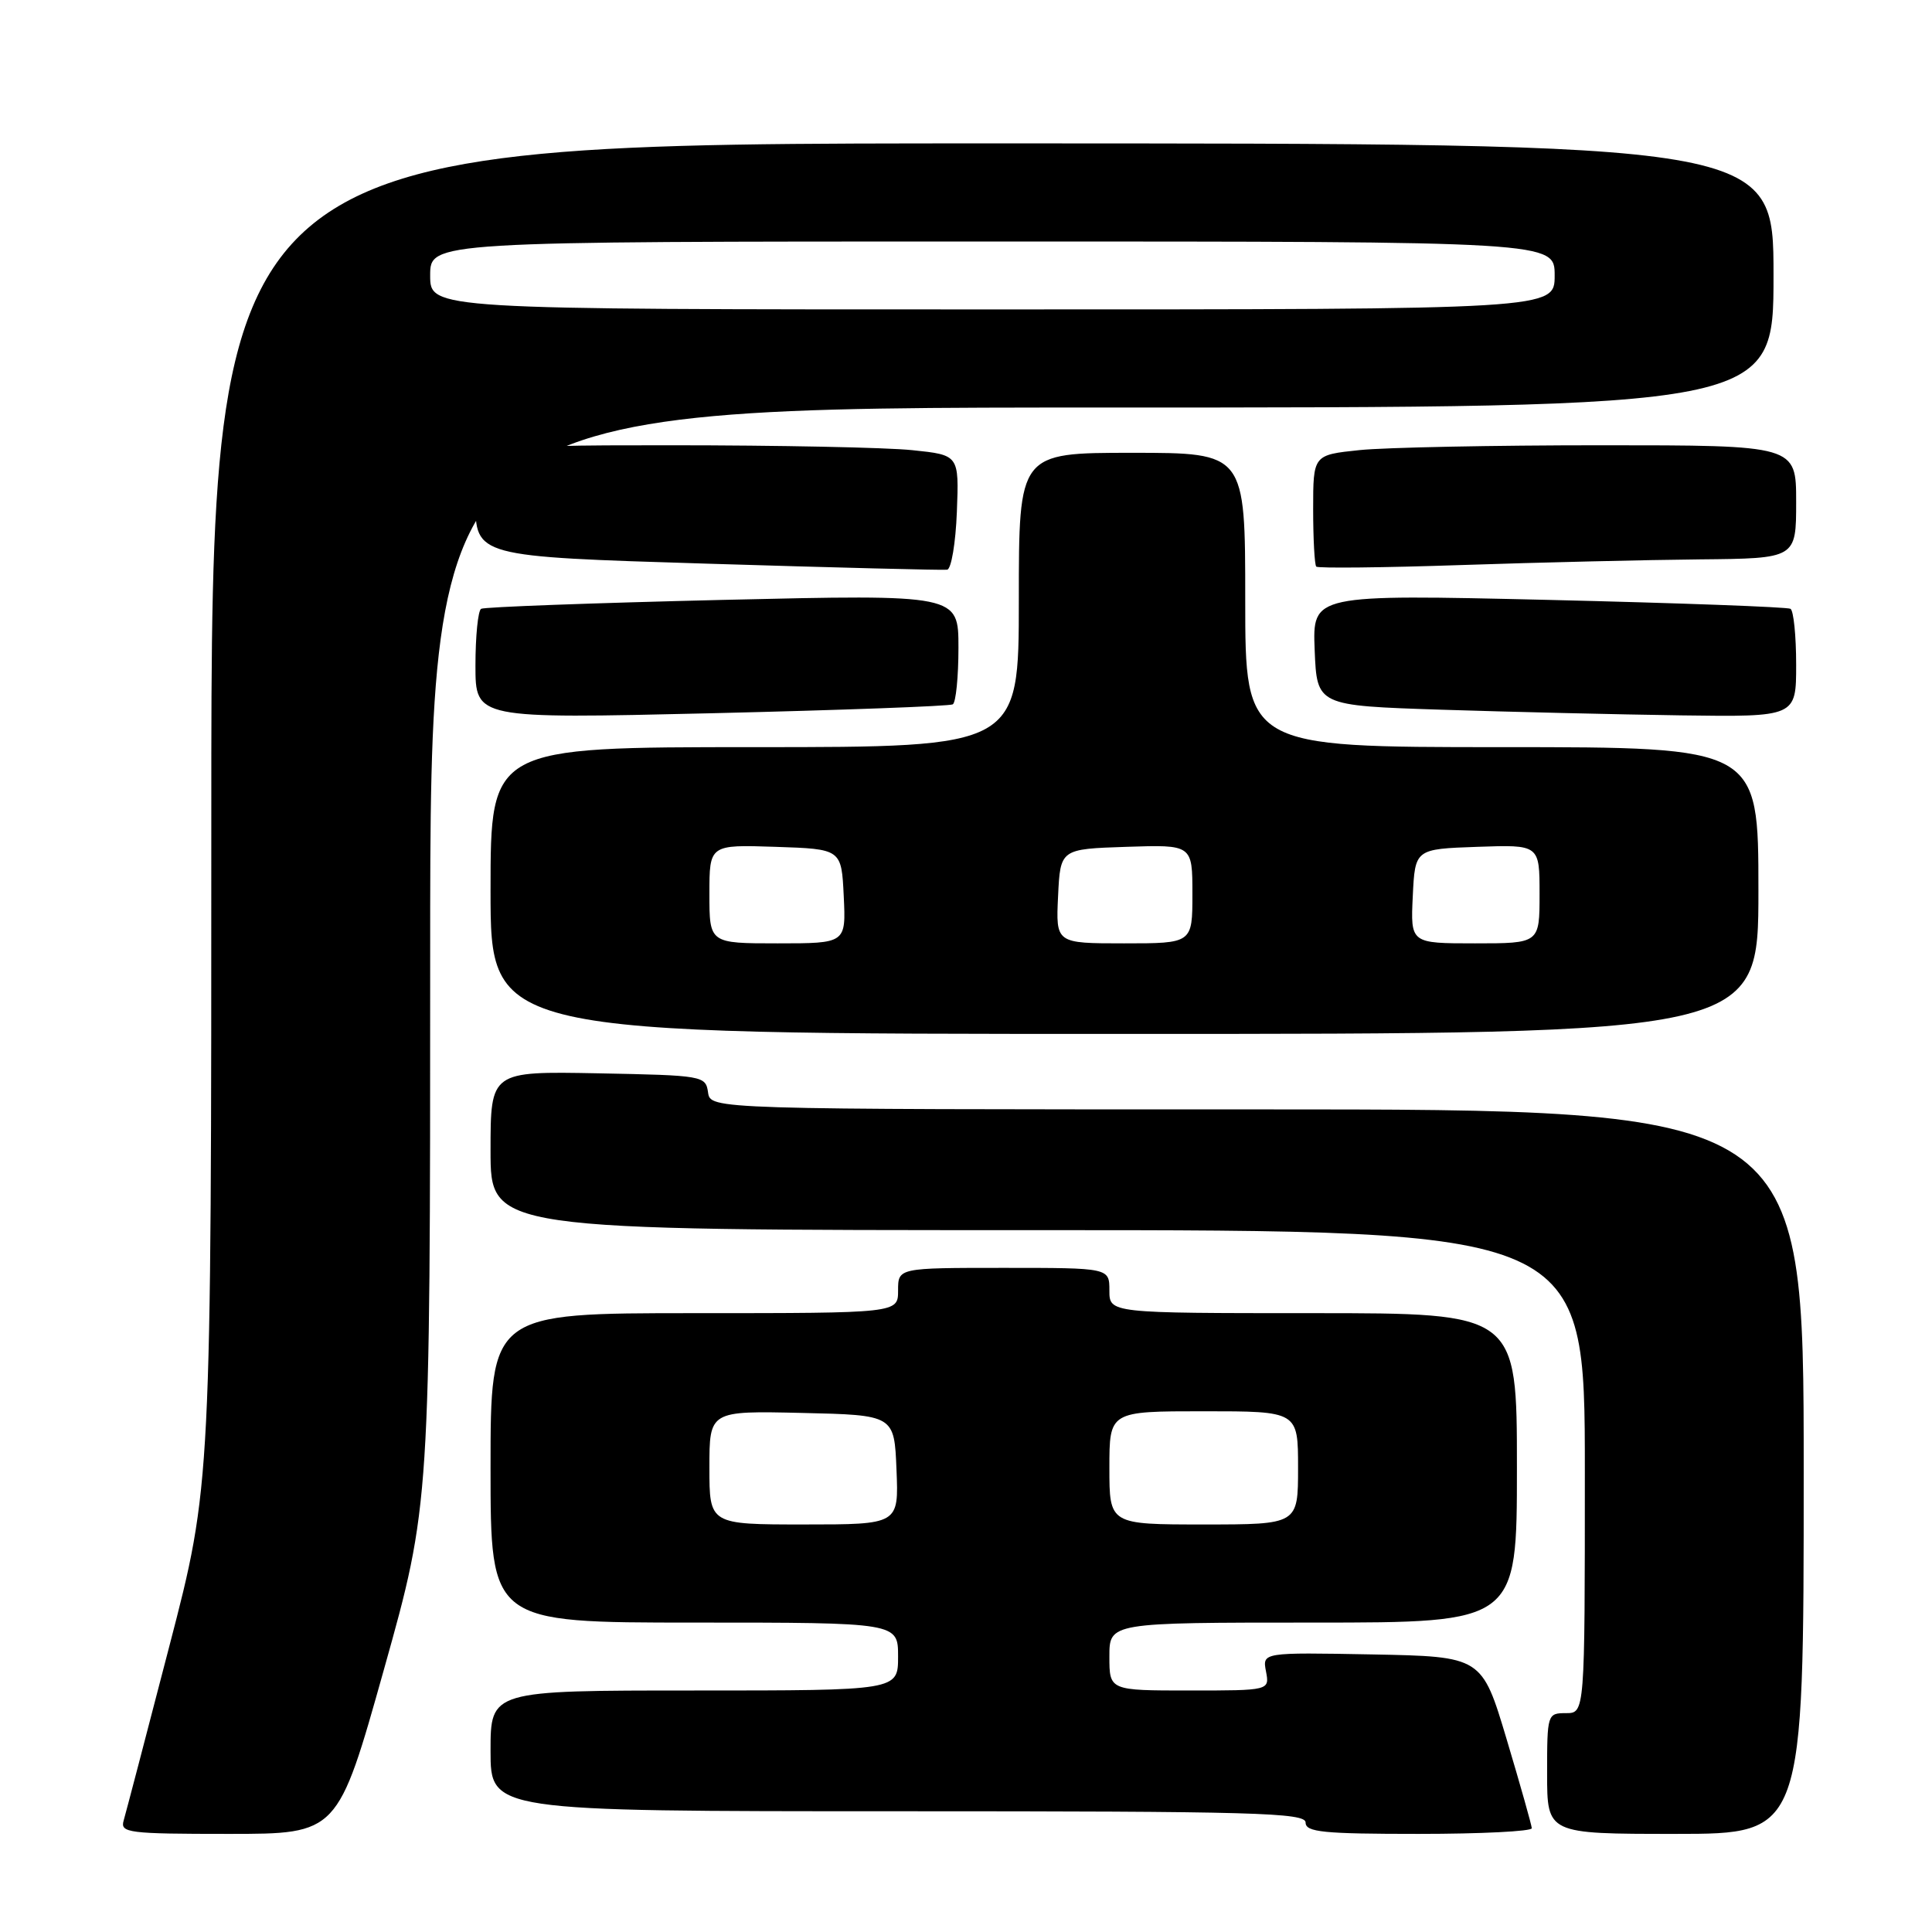 <?xml version="1.0" encoding="UTF-8" standalone="no"?>
<!DOCTYPE svg PUBLIC "-//W3C//DTD SVG 1.1//EN" "http://www.w3.org/Graphics/SVG/1.1/DTD/svg11.dtd" >
<svg xmlns="http://www.w3.org/2000/svg" xmlns:xlink="http://www.w3.org/1999/xlink" version="1.1" viewBox="0 0 256 256">
 <g >
 <path fill="currentColor"
d=" M 50.88 221.19 C 57.00 199.37 57.00 199.37 57.00 126.69 C 57.00 54.00 57.00 54.00 146.00 54.00 C 235.00 54.00 235.00 54.00 235.00 36.50 C 235.00 19.00 235.00 19.00 131.50 19.00 C 28.00 19.00 28.00 19.00 28.00 107.87 C 28.00 196.74 28.00 196.74 22.44 218.12 C 19.39 229.88 16.66 240.29 16.38 241.25 C 15.91 242.86 17.03 243.00 30.31 243.00 C 44.76 243.00 44.76 243.00 50.88 221.19 Z  M 202.97 242.25 C 202.95 241.84 201.46 236.55 199.65 230.50 C 196.36 219.50 196.36 219.50 181.82 219.22 C 167.27 218.95 167.27 218.95 167.75 221.47 C 168.23 224.00 168.23 224.00 157.62 224.00 C 147.00 224.00 147.00 224.00 147.00 219.50 C 147.00 215.00 147.00 215.00 174.00 215.00 C 201.00 215.00 201.00 215.00 201.00 194.50 C 201.00 174.00 201.00 174.00 174.00 174.00 C 147.00 174.00 147.00 174.00 147.00 171.00 C 147.00 168.00 147.00 168.00 133.00 168.00 C 119.00 168.00 119.00 168.00 119.00 171.00 C 119.00 174.00 119.00 174.00 92.00 174.00 C 65.00 174.00 65.00 174.00 65.00 194.50 C 65.00 215.00 65.00 215.00 92.00 215.00 C 119.00 215.00 119.00 215.00 119.00 219.50 C 119.00 224.00 119.00 224.00 92.00 224.00 C 65.00 224.00 65.00 224.00 65.00 232.00 C 65.00 240.00 65.00 240.00 119.00 240.00 C 166.33 240.00 173.00 240.19 173.00 241.50 C 173.00 242.77 175.33 243.00 188.00 243.00 C 196.25 243.00 202.98 242.66 202.97 242.25 Z  M 239.00 195.00 C 239.00 147.00 239.00 147.00 166.57 147.00 C 94.14 147.00 94.14 147.00 93.82 144.75 C 93.51 142.55 93.17 142.49 79.25 142.22 C 65.00 141.95 65.00 141.95 65.00 152.47 C 65.00 163.00 65.00 163.00 137.50 163.00 C 210.00 163.00 210.00 163.00 210.00 195.00 C 210.00 227.00 210.00 227.00 207.50 227.00 C 205.04 227.00 205.00 227.13 205.00 235.00 C 205.00 243.00 205.00 243.00 222.00 243.00 C 239.00 243.00 239.00 243.00 239.00 195.00 Z  M 233.00 118.00 C 233.00 99.00 233.00 99.00 199.00 99.00 C 165.00 99.00 165.00 99.00 165.00 79.50 C 165.00 60.00 165.00 60.00 150.00 60.00 C 135.00 60.00 135.00 60.00 135.00 79.50 C 135.00 99.00 135.00 99.00 100.00 99.00 C 65.00 99.00 65.00 99.00 65.00 118.00 C 65.00 137.00 65.00 137.00 149.00 137.00 C 233.00 137.00 233.00 137.00 233.00 118.00 Z  M 126.25 93.33 C 126.66 93.08 127.00 89.70 127.00 85.82 C 127.00 78.76 127.00 78.76 95.75 79.49 C 78.56 79.90 64.16 80.43 63.75 80.67 C 63.34 80.92 63.00 84.30 63.00 88.18 C 63.00 95.24 63.00 95.24 94.25 94.51 C 111.44 94.10 125.84 93.57 126.25 93.33 Z  M 238.00 88.06 C 238.00 84.24 237.66 80.92 237.25 80.67 C 236.84 80.43 222.42 79.90 205.20 79.49 C 173.91 78.76 173.91 78.76 174.20 86.13 C 174.50 93.50 174.50 93.50 191.00 94.04 C 200.07 94.33 214.36 94.67 222.75 94.79 C 238.00 95.00 238.00 95.00 238.00 88.06 Z  M 126.79 67.82 C 127.08 60.29 127.08 60.29 120.89 59.65 C 117.49 59.29 103.07 59.00 88.85 59.00 C 63.00 59.00 63.00 59.00 63.00 66.37 C 63.00 73.75 63.00 73.75 93.75 74.69 C 110.66 75.21 124.95 75.57 125.50 75.49 C 126.05 75.41 126.63 71.95 126.79 67.82 Z  M 225.25 74.12 C 238.00 74.00 238.00 74.00 238.00 66.50 C 238.00 59.00 238.00 59.00 212.15 59.00 C 197.93 59.00 183.53 59.29 180.15 59.64 C 174.00 60.28 174.00 60.28 174.00 67.48 C 174.00 71.43 174.19 74.85 174.41 75.08 C 174.64 75.31 183.30 75.22 193.66 74.87 C 204.02 74.52 218.24 74.19 225.25 74.12 Z  M 57.00 36.50 C 57.00 32.00 57.00 32.00 131.50 32.00 C 206.00 32.00 206.00 32.00 206.00 36.50 C 206.00 41.00 206.00 41.00 131.50 41.00 C 57.00 41.00 57.00 41.00 57.00 36.50 Z  M 94.00 194.47 C 94.00 186.94 94.00 186.94 106.25 187.22 C 118.50 187.50 118.50 187.50 118.79 194.75 C 119.09 202.00 119.09 202.00 106.54 202.00 C 94.00 202.00 94.00 202.00 94.00 194.47 Z  M 147.00 194.50 C 147.00 187.00 147.00 187.00 159.50 187.00 C 172.00 187.00 172.00 187.00 172.00 194.50 C 172.00 202.00 172.00 202.00 159.50 202.00 C 147.00 202.00 147.00 202.00 147.00 194.50 Z  M 94.00 118.46 C 94.00 111.92 94.00 111.92 102.75 112.21 C 111.50 112.50 111.50 112.50 111.80 118.75 C 112.10 125.00 112.10 125.00 103.05 125.00 C 94.00 125.00 94.00 125.00 94.00 118.46 Z  M 140.20 118.75 C 140.50 112.50 140.50 112.50 149.25 112.21 C 158.00 111.92 158.00 111.92 158.00 118.46 C 158.00 125.00 158.00 125.00 148.95 125.00 C 139.90 125.00 139.90 125.00 140.20 118.75 Z  M 187.20 118.75 C 187.50 112.50 187.50 112.50 195.75 112.21 C 204.00 111.92 204.00 111.92 204.00 118.46 C 204.00 125.00 204.00 125.00 195.45 125.00 C 186.90 125.00 186.90 125.00 187.20 118.75 Z "/>
</g>
</svg>